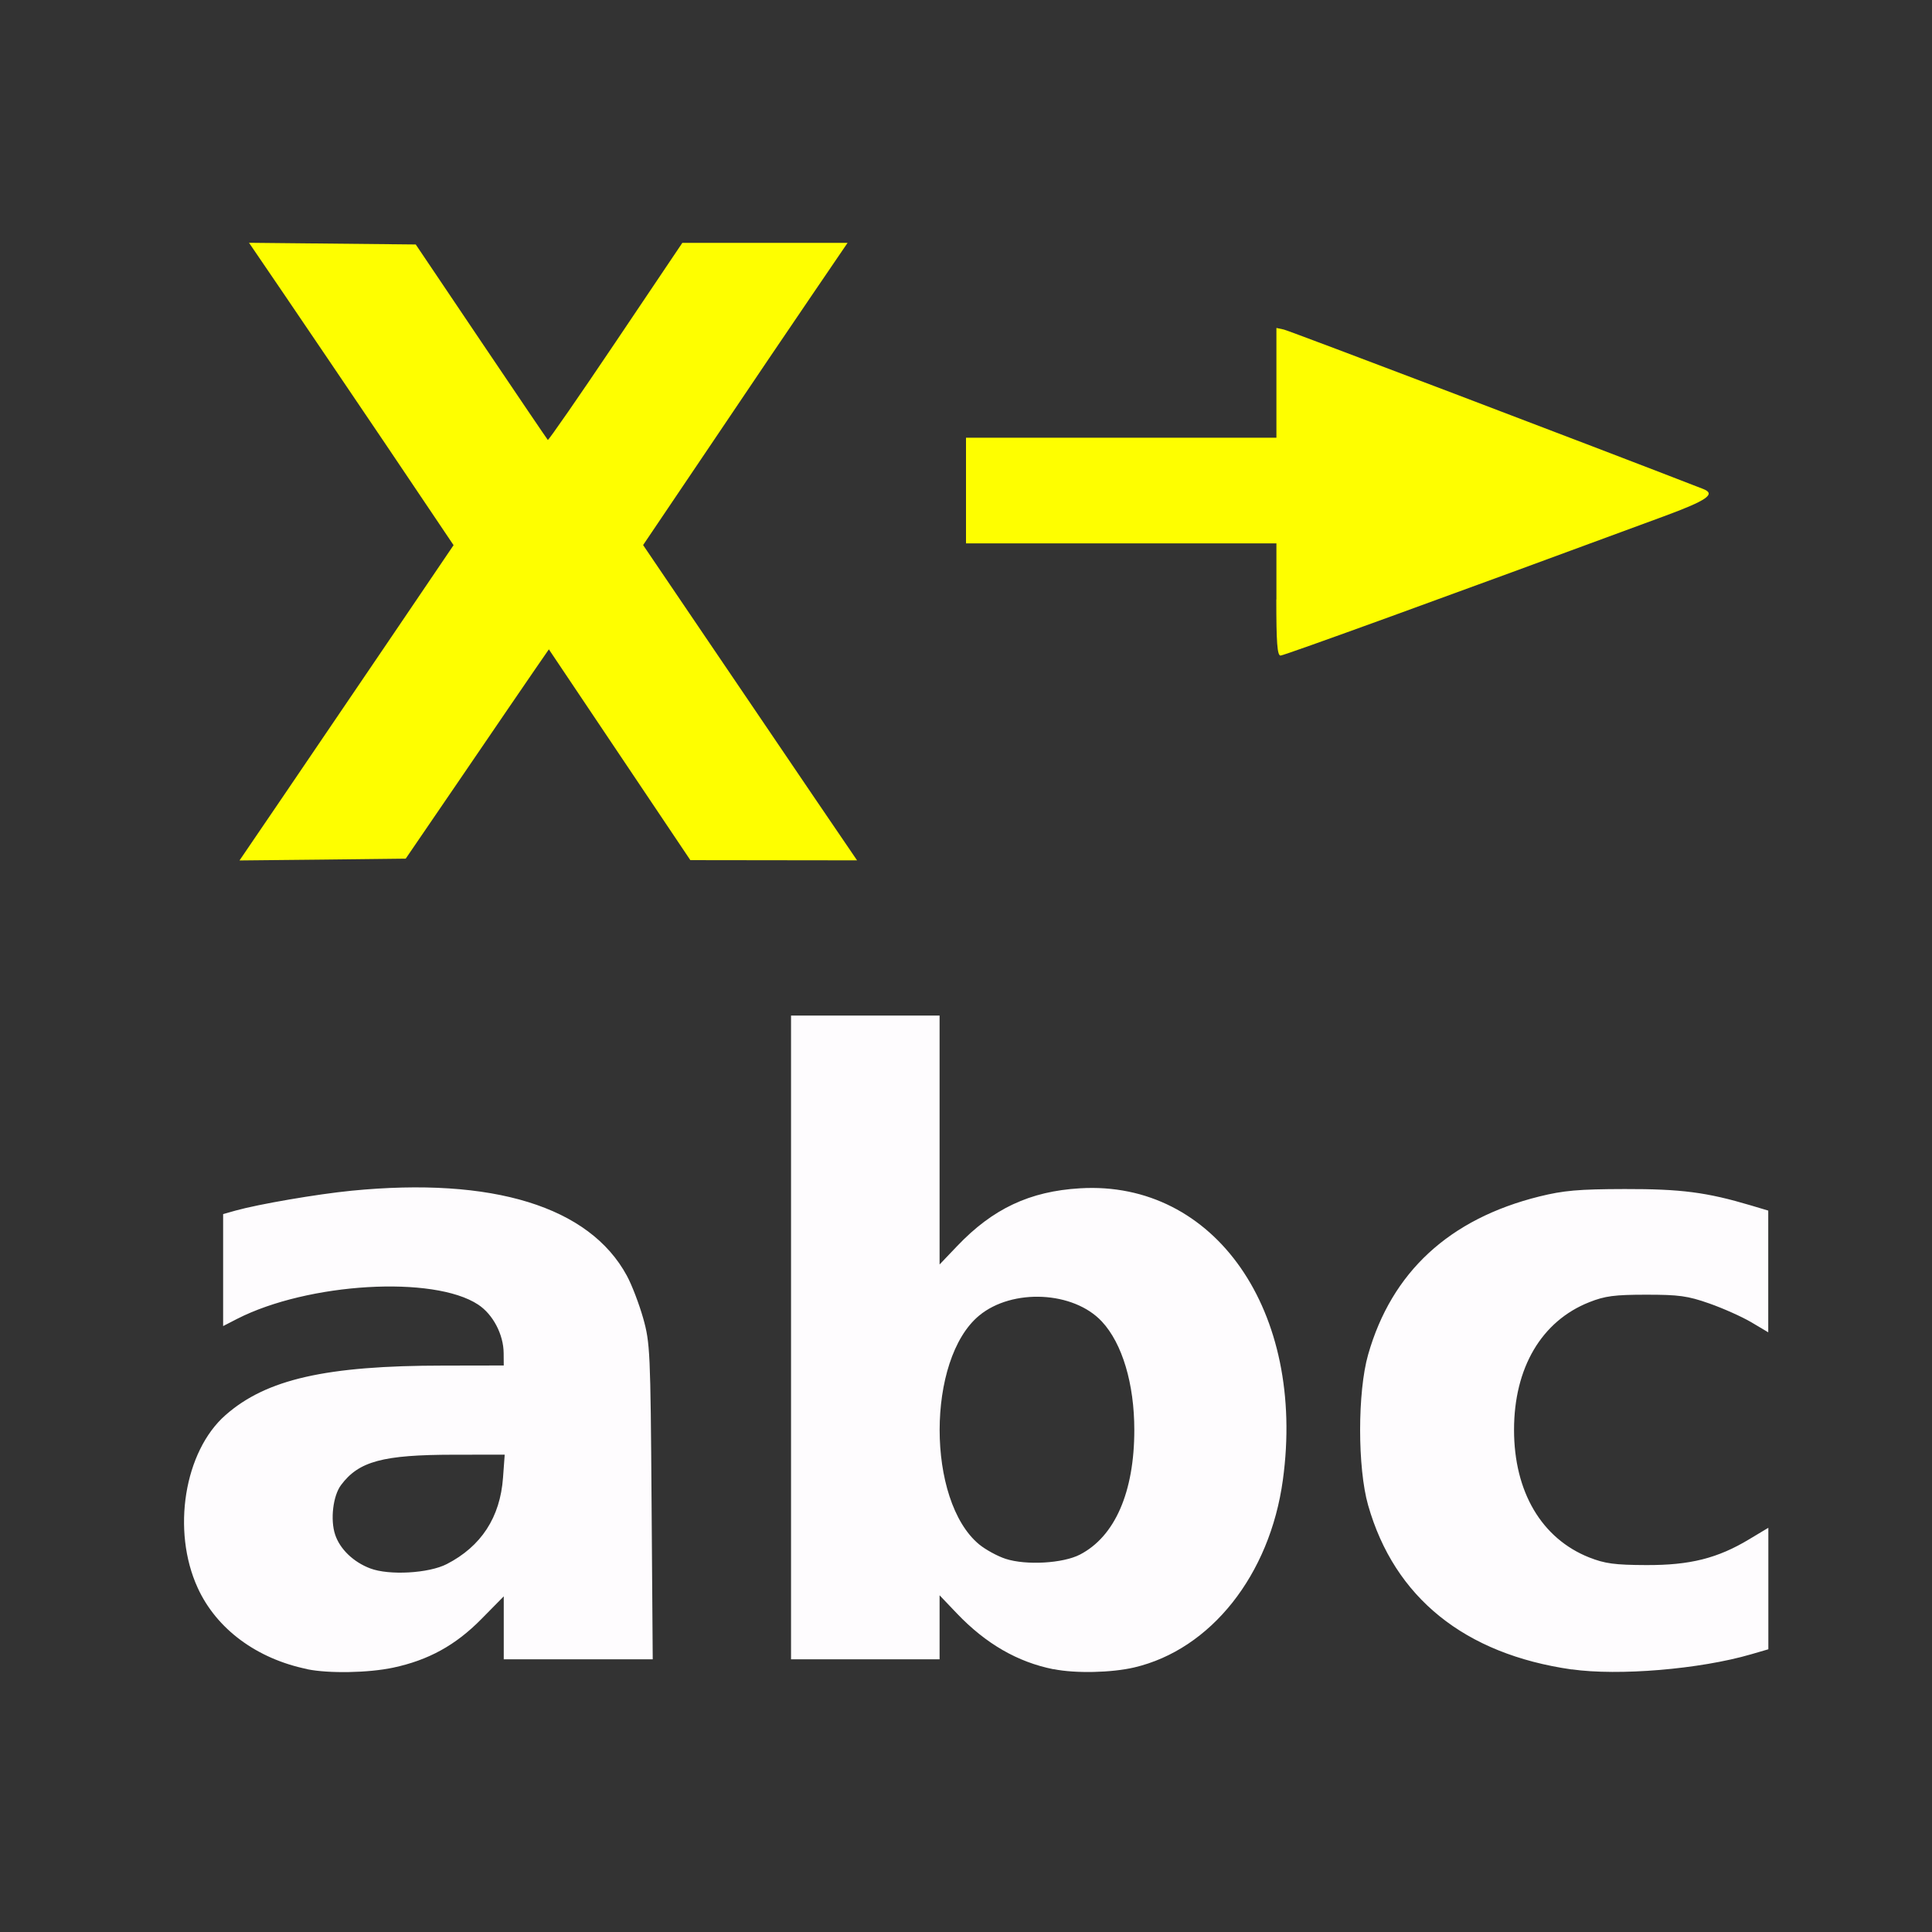 <?xml version="1.0" encoding="UTF-8" standalone="no"?>
<!-- Created with Inkscape (http://www.inkscape.org/) -->

<svg
   version="1.1"
   id="svg2"
   width="1600"
   height="1600"
   viewBox="0 0 1600 1600"
   sodipodi:docname="rename_x.svg"
   inkscape:version="1.2.2 (732a01da63, 2022-12-09)"
   xmlns:inkscape="http://www.inkscape.org/namespaces/inkscape"
   xmlns:sodipodi="http://sodipodi.sourceforge.net/DTD/sodipodi-0.dtd"
   xmlns="http://www.w3.org/2000/svg"
   xmlns:svg="http://www.w3.org/2000/svg"
   xmlns:rdf="http://www.w3.org/1999/02/22-rdf-syntax-ns#"
   xmlns:cc="http://creativecommons.org/ns#"
   xmlns:dc="http://purl.org/dc/elements/1.1/">
  <rect x="0" y="0" width="1600" height="1600" fill="#333333" stroke="none"/>
  <defs
     id="defs6" />
  <sodipodi:namedview
     pagecolor="#808080"
     bordercolor="#666666"
     borderopacity="1"
     objecttolerance="10"
     gridtolerance="10"
     guidetolerance="10"
     inkscape:pageopacity="0"
     inkscape:pageshadow="2"
     inkscape:window-width="1993"
     inkscape:window-height="1009"
     id="namedview4"
     showgrid="false"
     inkscape:zoom="0.5"
     inkscape:cx="9"
     inkscape:cy="8"
     inkscape:window-x="-8"
     inkscape:window-y="-8"
     inkscape:window-maximized="1"
     inkscape:current-layer="RENAME_X"
     inkscape:showpageshadow="0"
     inkscape:pagecheckerboard="true"
     inkscape:deskcolor="#d1d1d1" />
  <g
     id="RENAME_X"
     transform="matrix(87.5,0,0,87.5,100,100)"
     style="stroke-width:0.011">
    <path
       style="fill:none;stroke-width:0"
       d="M 0,8 V 0 h 8 8 v 8 8 H 8 0 Z m 2.578,6.64 c 0.333,-0.07 0.59,-0.212 0.835,-0.46 L 3.625,13.966 V 14.264 14.562 H 4.33 5.035 L 5.024,13.07 C 5.013,11.651 5.009,11.566 4.944,11.334 4.74,10.598 4.264,10.242 3.331,10.125 2.735,10.051 1.722,10.136 1.086,10.314 L 0.969,10.347 v 0.53 0.53 l 0.132,-0.067 c 0.672,-0.343 1.862,-0.413 2.282,-0.135 0.14,0.093 0.24,0.284 0.241,0.459 L 3.625,11.781 3.055,11.781 c -1.111,5e-4 -1.677,0.129 -2.064,0.469 -0.293,0.258 -0.445,0.754 -0.377,1.229 0.089,0.616 0.508,1.043 1.151,1.175 0.203,0.042 0.578,0.035 0.812,-0.015 z M 2.36,13.702 C 1.946,13.544 1.872,13.036 2.225,12.772 2.362,12.67 2.638,12.626 3.153,12.625 L 3.633,12.625 3.618,12.843 c -0.027,0.375 -0.206,0.651 -0.533,0.819 -0.171,0.088 -0.546,0.109 -0.725,0.041 z m 7.231,0.937 C 10.316,14.468 10.874,13.764 10.998,12.865 11.124,11.944 10.888,11.097 10.361,10.578 10.005,10.228 9.588,10.073 9.078,10.104 8.604,10.133 8.253,10.298 7.916,10.651 L 7.75,10.825 V 9.647 8.469 H 7.047 6.344 V 11.516 14.562 H 7.047 7.75 v -0.303 -0.303 l 0.164,0.172 c 0.457,0.478 1.051,0.659 1.677,0.512 z M 8.375,13.61 c -0.077,-0.025 -0.19,-0.087 -0.251,-0.137 -0.498,-0.413 -0.498,-1.752 0,-2.165 0.314,-0.26 0.894,-0.232 1.162,0.056 0.193,0.208 0.307,0.589 0.307,1.026 0,0.589 -0.183,1.008 -0.515,1.18 -0.161,0.083 -0.509,0.103 -0.703,0.04 z m 6.671,1 c 0.12,-0.026 0.292,-0.069 0.383,-0.095 l 0.165,-0.048 V 13.892 13.317 l -0.18,0.108 c -0.3,0.181 -0.561,0.246 -0.977,0.245 -0.298,-0.001 -0.39,-0.013 -0.538,-0.072 C 13.448,13.42 13.188,12.977 13.188,12.391 c 0,-0.587 0.261,-1.029 0.712,-1.208 0.148,-0.059 0.238,-0.071 0.538,-0.071 0.31,-3.35e-4 0.392,0.011 0.598,0.083 0.131,0.046 0.31,0.126 0.398,0.178 l 0.16,0.095 v -0.576 -0.576 l -0.164,-0.049 c -0.42,-0.125 -0.661,-0.156 -1.195,-0.155 -0.438,0.001 -0.579,0.013 -0.806,0.07 -0.854,0.212 -1.399,0.715 -1.622,1.497 -0.101,0.353 -0.101,1.073 0,1.426 0.249,0.874 0.914,1.409 1.927,1.554 0.266,0.038 1.053,0.01 1.313,-0.047 z M 3.241,6.188 C 3.54,5.749 3.845,5.303 3.918,5.197 L 4.052,5.003 4.721,6 5.391,6.998 l 0.789,0.001 0.789,0.001 L 6.57,6.414 C 6.351,6.092 5.896,5.42 5.558,4.922 L 4.944,4.016 5.587,3.063 C 5.94,2.538 6.375,1.895 6.554,1.633 L 6.879,1.156 H 6.097 5.315 L 4.685,2.095 C 4.338,2.612 4.05,3.029 4.043,3.022 4.037,3.016 3.753,2.597 3.412,2.091 L 2.793,1.172 2.003,1.164 1.214,1.155 1.539,1.632 C 1.718,1.895 2.154,2.539 2.508,3.063 L 3.15,4.017 2.536,4.923 C 2.198,5.421 1.742,6.092 1.523,6.415 L 1.124,7.001 1.911,6.993 2.697,6.984 Z M 12.594,4.483 c 0.868,-0.319 1.771,-0.651 2.007,-0.738 0.413,-0.152 0.499,-0.212 0.375,-0.26 C 13.935,3.08 11.059,1.987 11.008,1.976 L 10.938,1.961 V 2.481 3 H 9.469 8 V 3.5 4 h 1.469 1.469 v 0.531 c 0,0.409 0.009,0.531 0.04,0.531 0.022,0 0.75,-0.261 1.617,-0.579 z"
       id="path823"
       inkscape:connector-curvature="0" />
    <path
       style="fill:#fefcfe;stroke-width:0"
       d="M 1.766,14.655 C 1.287,14.557 0.906,14.275 0.728,13.885 0.48,13.344 0.601,12.594 0.991,12.251 1.377,11.911 1.944,11.782 3.055,11.782 L 3.625,11.781 3.624,11.664 C 3.623,11.488 3.523,11.297 3.383,11.205 2.963,10.927 1.773,10.997 1.101,11.34 L 0.969,11.408 v -0.53 -0.53 l 0.117,-0.033 c 0.219,-0.061 0.772,-0.156 1.097,-0.188 1.339,-0.132 2.253,0.15 2.607,0.804 0.048,0.088 0.117,0.27 0.155,0.404 0.065,0.232 0.069,0.318 0.079,1.737 L 5.035,14.562 H 4.33 3.625 v -0.298 -0.298 l -0.212,0.215 c -0.244,0.248 -0.501,0.389 -0.835,0.46 -0.235,0.05 -0.61,0.056 -0.812,0.015 z M 3.085,13.661 C 3.412,13.493 3.591,13.218 3.618,12.843 l 0.016,-0.218 -0.481,4.88e-4 c -0.673,6.84e-4 -0.9,0.062 -1.068,0.287 -0.076,0.101 -0.103,0.328 -0.056,0.469 0.045,0.137 0.173,0.26 0.332,0.32 0.179,0.068 0.554,0.047 0.725,-0.041 z M 8.828,14.656 C 8.488,14.588 8.188,14.415 7.914,14.128 L 7.75,13.956 V 14.259 14.562 H 7.047 6.344 V 11.516 8.469 H 7.047 7.75 v 1.178 1.178 l 0.166,-0.174 c 0.337,-0.354 0.688,-0.519 1.163,-0.547 1.276,-0.077 2.139,1.164 1.92,2.761 -0.123,0.899 -0.682,1.604 -1.407,1.774 -0.213,0.05 -0.556,0.058 -0.763,0.016 z m 0.25,-1.085 c 0.331,-0.171 0.515,-0.591 0.515,-1.18 0,-0.437 -0.114,-0.819 -0.307,-1.026 -0.268,-0.288 -0.848,-0.316 -1.162,-0.056 -0.498,0.413 -0.498,1.752 0,2.165 0.061,0.05 0.174,0.112 0.251,0.137 0.195,0.063 0.542,0.043 0.703,-0.04 z m 4.655,1.087 c -1.014,-0.145 -1.678,-0.68 -1.927,-1.554 -0.101,-0.353 -0.101,-1.073 0,-1.426 0.223,-0.782 0.768,-1.285 1.622,-1.497 0.227,-0.056 0.368,-0.069 0.806,-0.07 0.534,-0.001 0.775,0.03 1.195,0.155 l 0.164,0.049 v 0.576 0.576 l -0.16,-0.095 c -0.088,-0.052 -0.267,-0.132 -0.398,-0.178 -0.205,-0.072 -0.288,-0.083 -0.598,-0.083 -0.299,3.22e-4 -0.389,0.012 -0.538,0.071 -0.452,0.179 -0.712,0.621 -0.712,1.208 0,0.587 0.261,1.029 0.712,1.208 0.148,0.058 0.24,0.071 0.538,0.072 0.415,0.002 0.677,-0.064 0.977,-0.245 L 15.594,13.317 v 0.575 0.575 l -0.165,0.048 c -0.484,0.141 -1.253,0.205 -1.696,0.142 z"
       id="path821"
       inkscape:connector-curvature="0" />
    <path
       style="fill:#fefe00;stroke-width:0"
       d="M 1.523,6.415 C 1.742,6.092 2.198,5.421 2.536,4.923 L 3.15,4.017 2.508,3.063 C 2.154,2.539 1.718,1.895 1.539,1.632 l -0.325,-0.477 0.789,0.008 0.789,0.008 0.619,0.919 c 0.341,0.506 0.625,0.925 0.631,0.931 0.006,0.006 0.295,-0.411 0.642,-0.927 L 5.315,1.156 h 0.782 0.782 L 6.554,1.633 C 6.375,1.895 5.94,2.538 5.587,3.063 L 4.944,4.016 5.558,4.922 C 5.896,5.42 6.351,6.092 6.57,6.414 L 6.969,7 6.18,6.999 5.391,6.998 4.721,6 4.052,5.003 3.918,5.197 C 3.845,5.303 3.54,5.749 3.241,6.188 L 2.697,6.984 1.911,6.993 1.124,7.001 Z M 10.938,4.531 V 4 H 9.469 8 V 3.5 3 H 9.469 10.938 V 2.481 1.961 l 0.07,0.015 c 0.051,0.011 2.927,1.104 3.969,1.509 0.124,0.048 0.038,0.108 -0.375,0.26 C 12.541,4.506 11.01,5.062 10.977,5.062 c -0.031,0 -0.04,-0.123 -0.04,-0.531 z"
       id="path819"
       inkscape:connector-curvature="0" />
  </g>
</svg>
